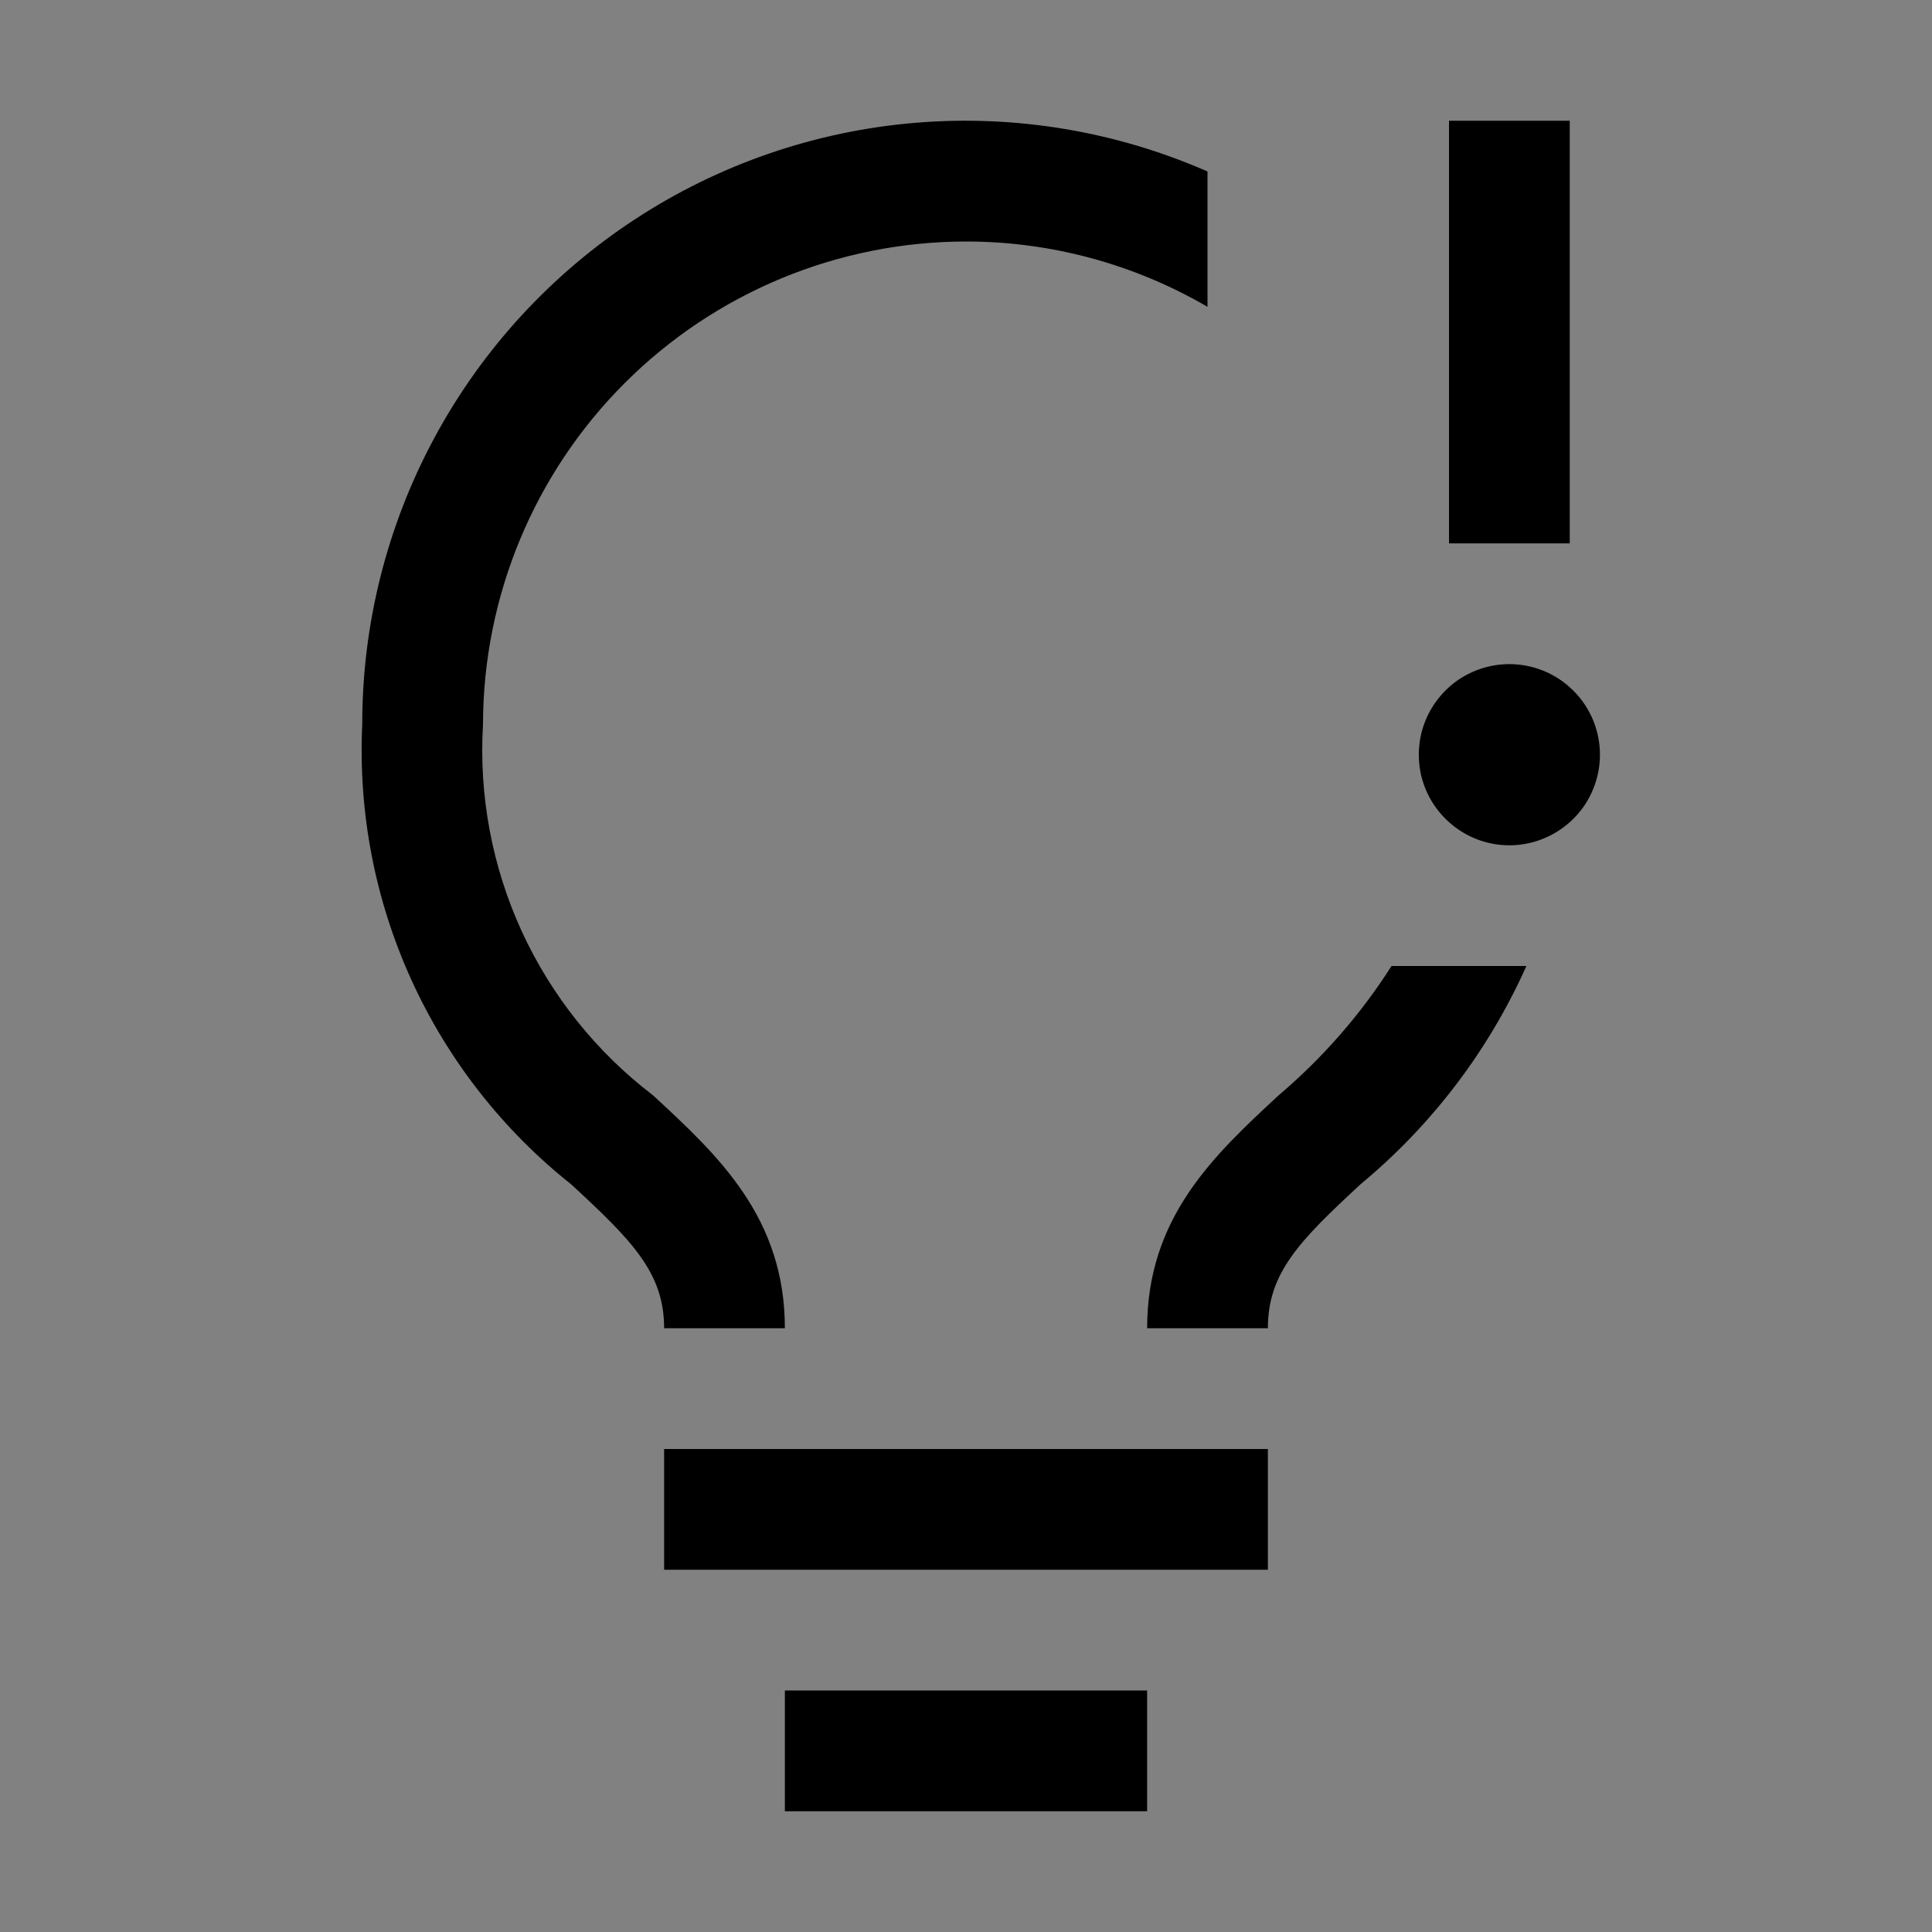 <svg viewBox="0 0 16 16" fill="none" xmlns="http://www.w3.org/2000/svg">
<rect x="0" y="0" width="16" height="16" fill="#808080" stroke="none"/>
<rect width="16" height="16" fill="white" fill-opacity="0.01" style="mix-blend-mode:multiply"/>
<path d="M13 1H12V4.5H13V1Z" fill="currentColor"/>
<path d="M12.5 5.5C12.352 5.5 12.207 5.544 12.083 5.626C11.96 5.709 11.864 5.826 11.807 5.963C11.75 6.1 11.736 6.251 11.764 6.396C11.793 6.542 11.865 6.675 11.97 6.78C12.075 6.885 12.208 6.957 12.354 6.986C12.499 7.015 12.65 7 12.787 6.943C12.924 6.886 13.041 6.79 13.124 6.667C13.206 6.543 13.25 6.398 13.25 6.25C13.25 6.051 13.171 5.86 13.03 5.72C12.89 5.579 12.699 5.5 12.5 5.5Z" fill="currentColor"/>
<path d="M10.5 12H5.5V13H10.5V12Z" fill="currentColor"/>
<path d="M9.5 14H6.5V15H9.5V14Z" fill="currentColor"/>
<path d="M11.524 8C11.268 8.402 10.952 8.763 10.589 9.071C10.054 9.567 9.5 10.081 9.5 11H10.5C10.5 10.54 10.763 10.275 11.268 9.807C11.858 9.318 12.328 8.7 12.641 8H11.524Z" fill="currentColor"/>
<path d="M8 2C8.703 2 9.393 2.187 10 2.541V1.42C9.24 1.087 8.408 0.948 7.58 1.017C6.753 1.086 5.955 1.36 5.26 1.815C4.565 2.27 3.995 2.89 3.6 3.621C3.205 4.352 2.999 5.17 3 6C2.966 6.726 3.105 7.451 3.406 8.113C3.707 8.775 4.161 9.356 4.73 9.808C5.236 10.275 5.5 10.541 5.5 11H6.5C6.5 10.08 5.945 9.567 5.407 9.07C4.939 8.713 4.566 8.246 4.32 7.711C4.075 7.175 3.965 6.588 4 6C4.001 4.94 4.423 3.923 5.173 3.173C5.923 2.423 6.94 2.001 8 2Z" fill="currentColor"/>
</svg>
